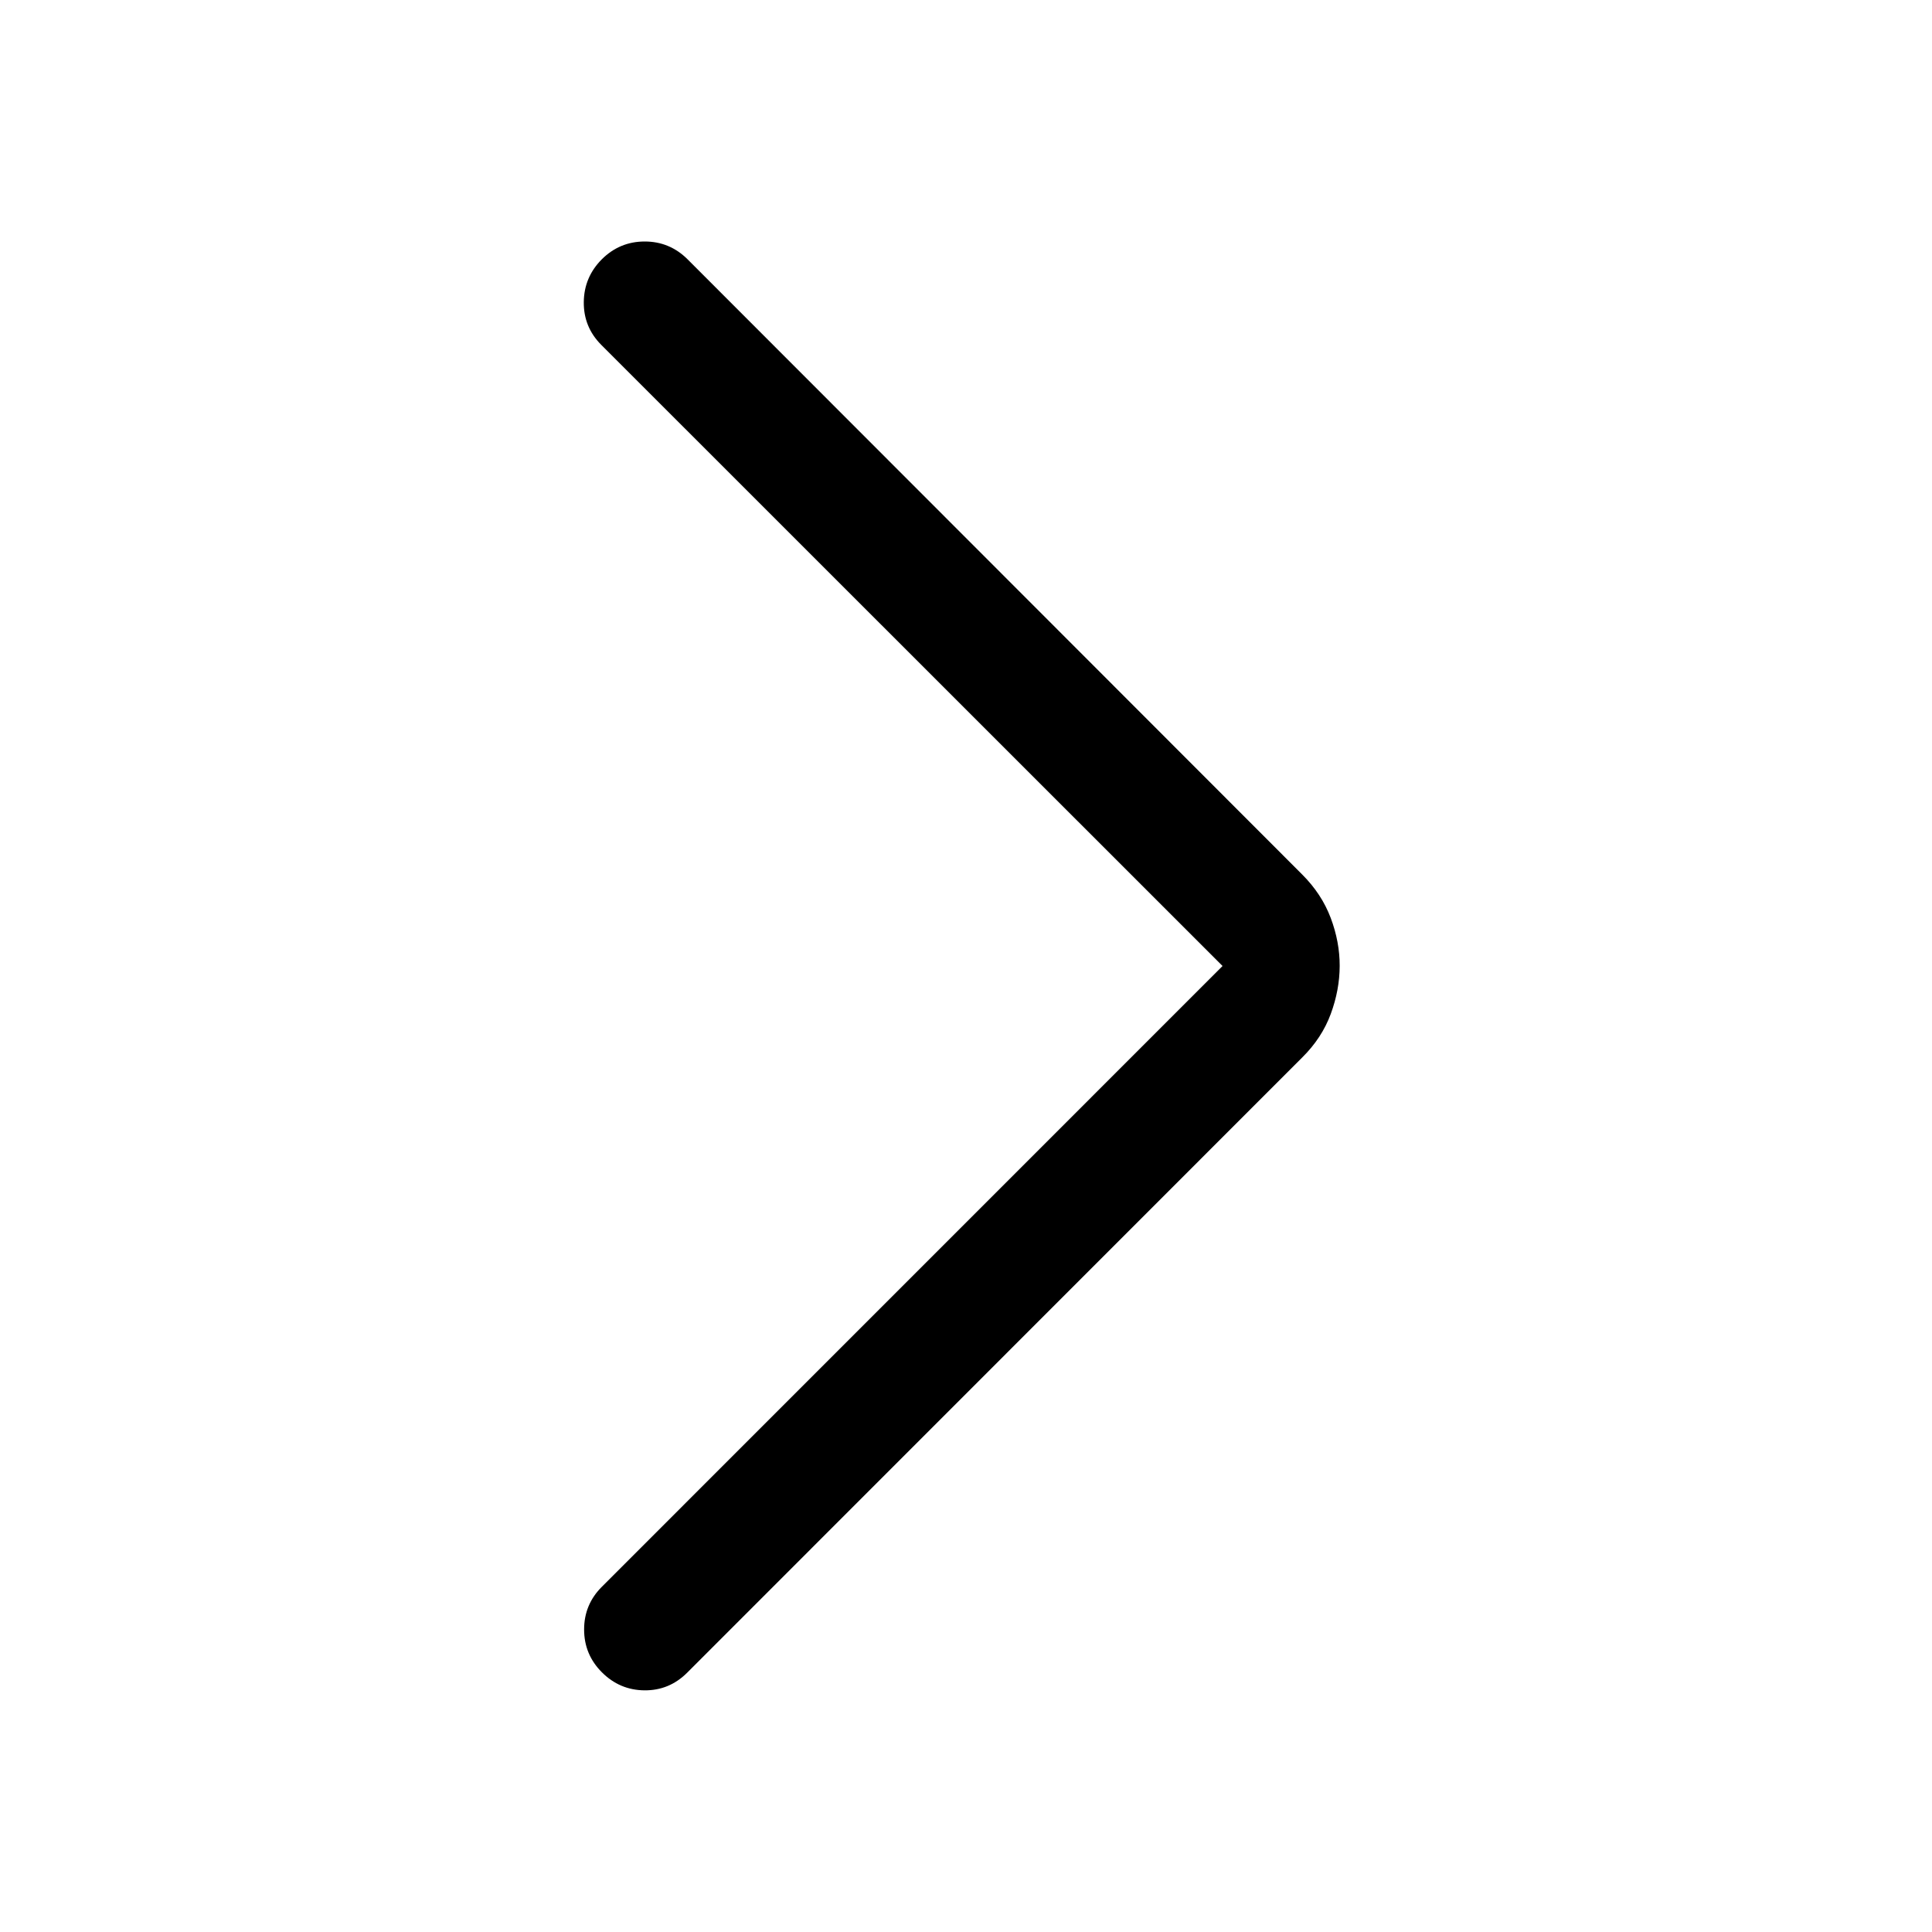 <svg xmlns="http://www.w3.org/2000/svg" viewBox="0 0 24 24"><path fill="currentColor" d="M15.187 12L7.47 4.285q-.221-.221-.218-.532q.003-.31.224-.532Q7.698 3 8.009 3q.31 0 .532.221l7.636 7.643q.242.242.354.54t.111.596t-.111.596t-.354.54L8.535 20.78q-.222.221-.53.218q-.307-.003-.528-.224t-.221-.532t.221-.531z"/></svg>
